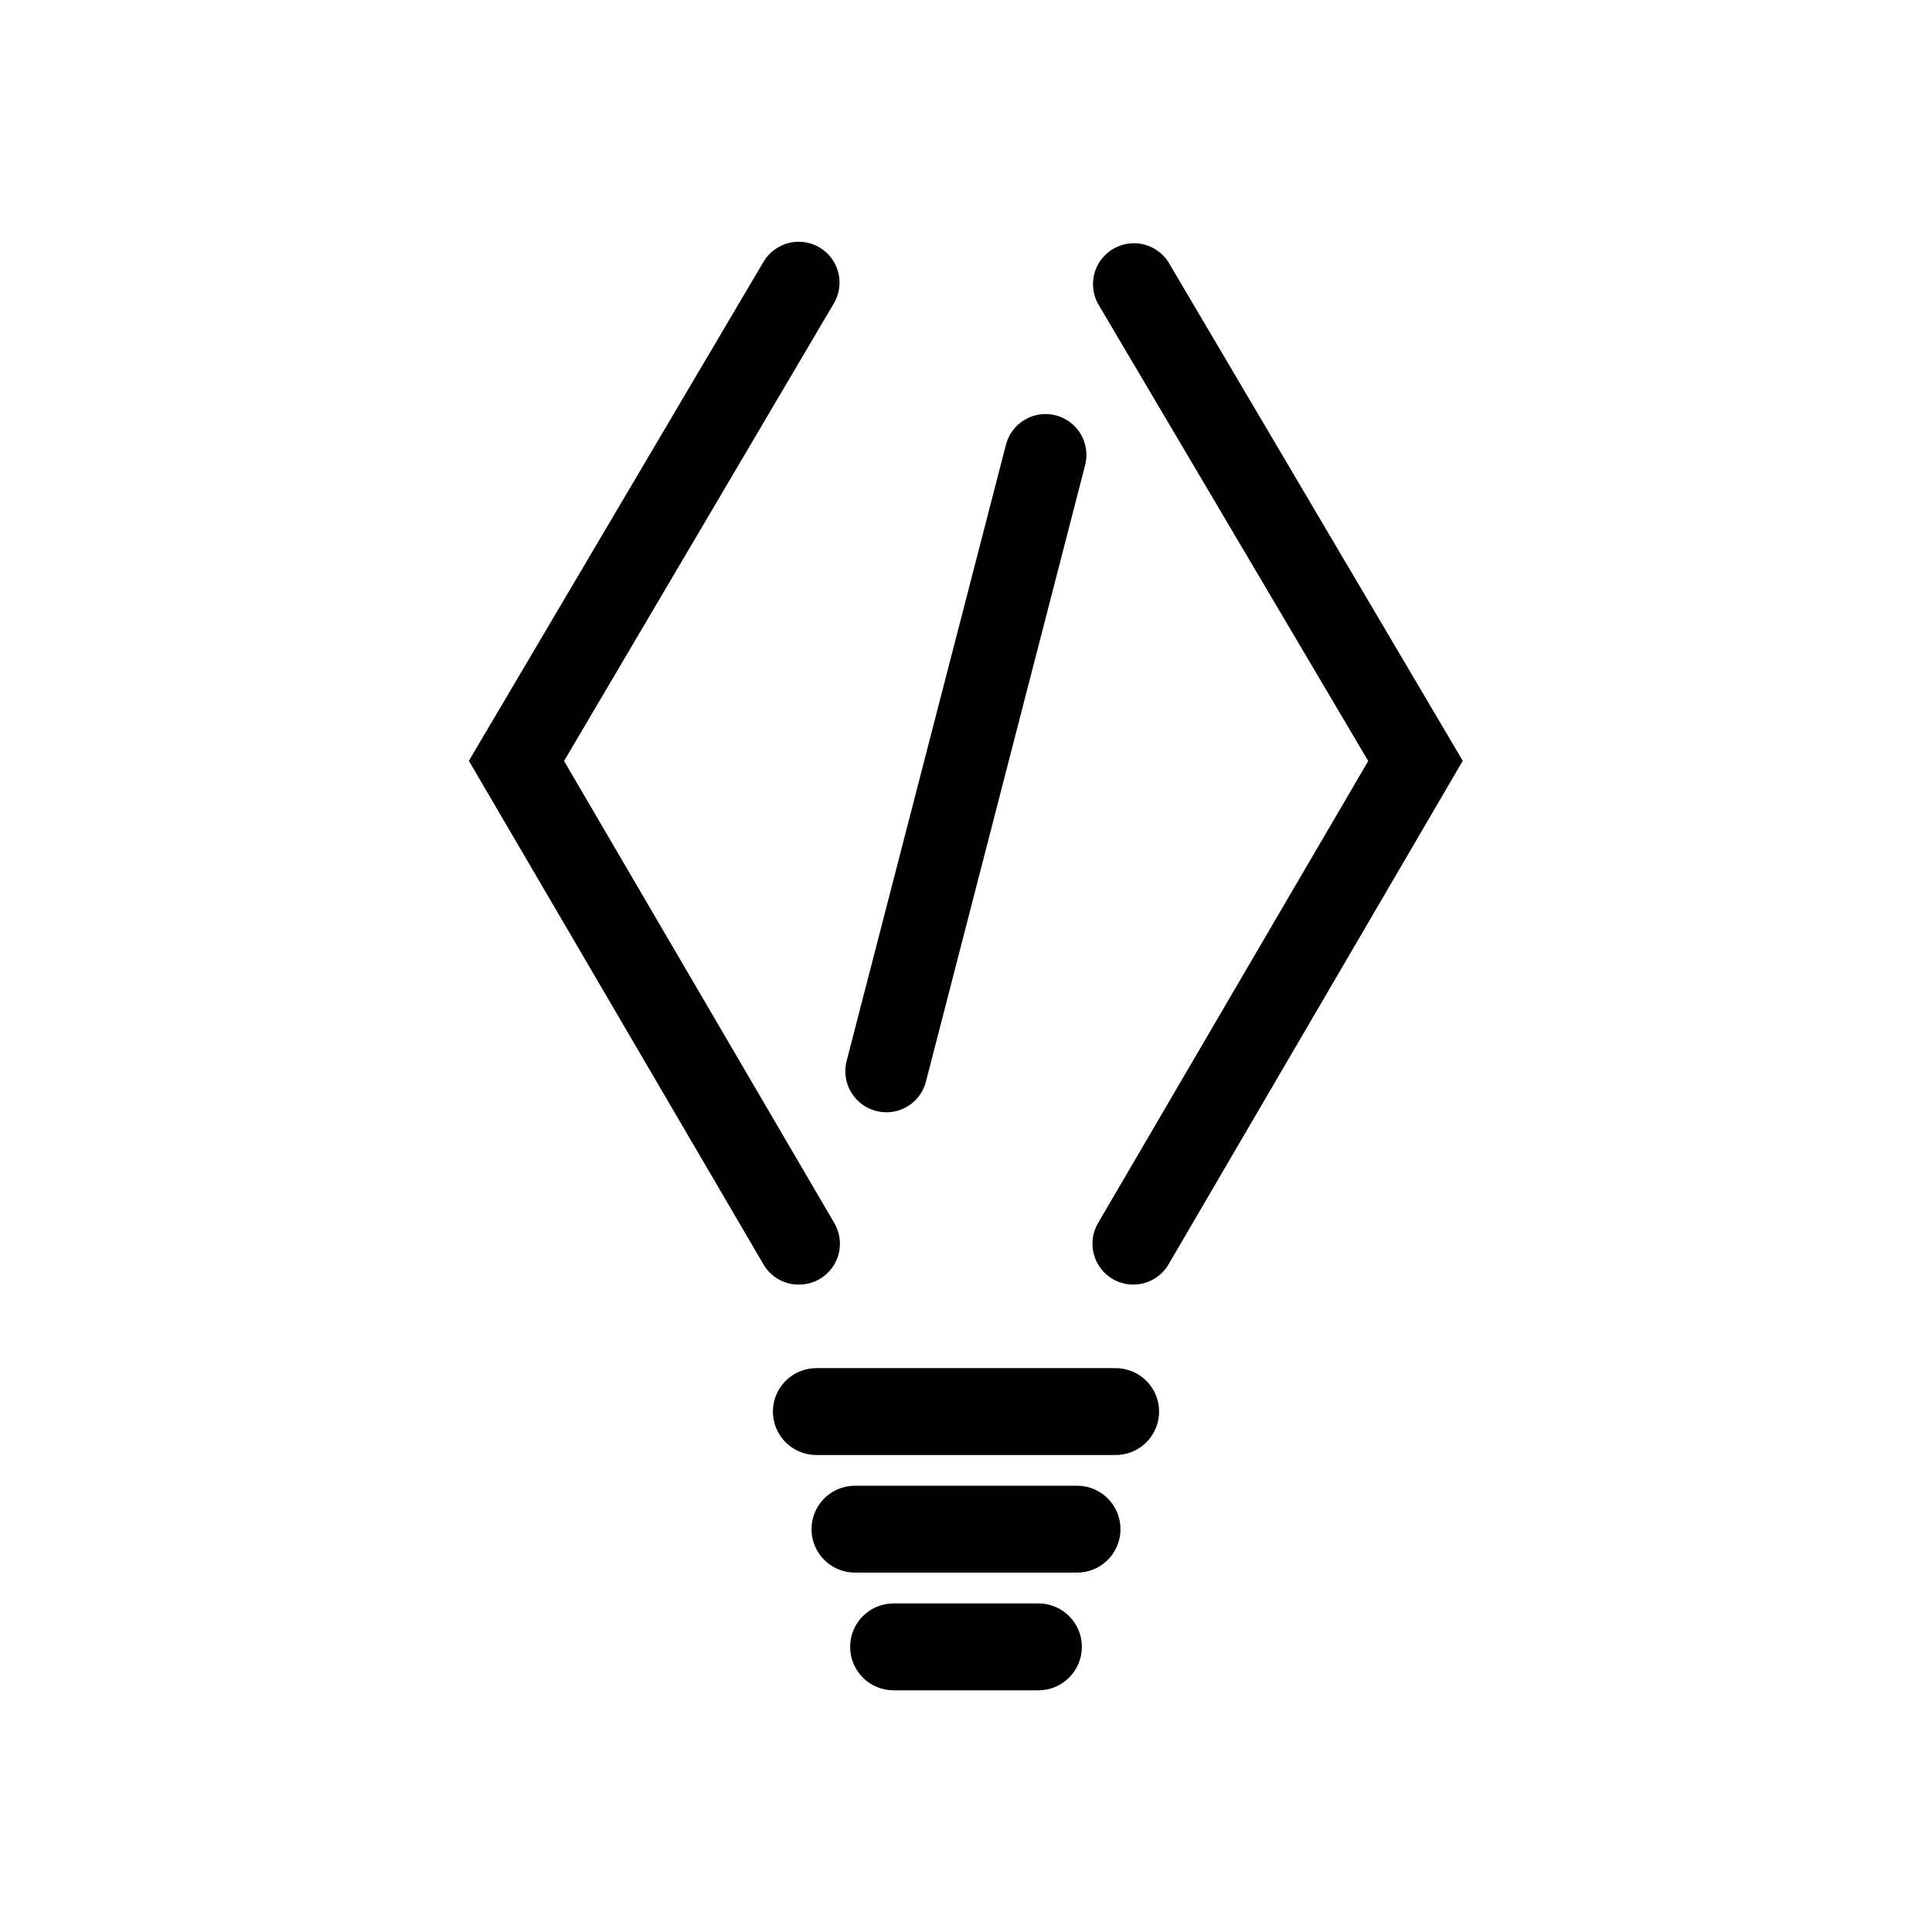 <svg width="2000" height="2000" viewBox="0 0 2000 2000" fill="none" xmlns="http://www.w3.org/2000/svg">
<rect width="2000" height="2000" fill="white"/>
<path d="M826.796 1329.8C819.404 1329.82 812.139 1327.88 805.731 1324.2C799.324 1320.51 794 1315.21 790.295 1308.81L485.389 787.597L790.392 271.008C793.218 266.228 796.959 262.051 801.4 258.716C805.841 255.381 810.895 252.953 816.274 251.571C821.654 250.19 827.252 249.881 832.751 250.663C838.249 251.445 843.54 253.302 848.32 256.129C853.101 258.956 857.278 262.696 860.613 267.137C863.948 271.578 866.376 276.632 867.757 282.012C869.139 287.391 869.448 292.989 868.666 298.488C867.884 303.986 866.026 309.277 863.2 314.057L583.91 787.79L863.681 1266.14C867.447 1272.57 869.449 1279.88 869.485 1287.32C869.521 1294.77 867.589 1302.09 863.884 1308.55C860.18 1315.02 854.835 1320.38 848.39 1324.11C841.945 1327.85 834.628 1329.81 827.181 1329.8H826.796Z" fill="black"/>
<path d="M1173.11 1329.8C1165.63 1329.81 1158.28 1327.82 1151.83 1324.02C1142.17 1318.36 1135.15 1309.1 1132.3 1298.27C1129.45 1287.44 1131 1275.93 1136.61 1266.24L1416.38 787.788L1136.42 314.056C1131.3 304.422 1130.09 293.184 1133.04 282.681C1136 272.177 1142.89 263.219 1152.29 257.671C1161.68 252.123 1172.86 250.413 1183.48 252.898C1194.11 255.382 1203.36 261.868 1209.33 271.007L1514.23 787.596L1209.71 1308.81C1205.98 1315.2 1200.63 1320.5 1194.21 1324.18C1187.79 1327.87 1180.52 1329.8 1173.11 1329.8V1329.8Z" fill="black"/>
<path d="M917.606 1151.44C914.034 1151.41 910.477 1150.96 907.012 1150.09C896.11 1147.3 886.761 1140.3 881.019 1130.62C875.277 1120.94 873.611 1109.38 876.387 1098.47L1041.36 460.344C1042.75 454.962 1045.19 449.908 1048.53 445.468C1051.88 441.029 1056.06 437.292 1060.85 434.47C1065.64 431.649 1070.94 429.798 1076.44 429.024C1081.95 428.25 1087.55 428.568 1092.93 429.959C1098.31 431.35 1103.37 433.788 1107.81 437.132C1112.25 440.477 1115.98 444.663 1118.81 449.452C1121.63 454.241 1123.48 459.539 1124.25 465.043C1125.03 470.547 1124.71 476.15 1123.32 481.531L958.536 1119.66C956.207 1128.75 950.921 1136.8 943.511 1142.56C936.101 1148.31 926.987 1151.44 917.606 1151.44V1151.44Z" fill="black"/>
<path d="M1154.91 1416.29H845.092C820.253 1416.29 800.117 1436.42 800.117 1461.26C800.117 1486.1 820.253 1506.24 845.092 1506.24H1154.91C1179.75 1506.24 1199.89 1486.1 1199.89 1461.26C1199.89 1436.42 1179.75 1416.29 1154.91 1416.29Z" fill="black"/>
<path d="M1114.95 1538.02H885.063C860.224 1538.02 840.088 1558.15 840.088 1582.99C840.088 1607.83 860.224 1627.97 885.063 1627.97H1114.95C1139.79 1627.97 1159.92 1607.83 1159.92 1582.99C1159.92 1558.15 1139.79 1538.02 1114.95 1538.02Z" fill="black"/>
<path d="M1074.97 1659.85H925.024C900.185 1659.85 880.049 1679.98 880.049 1704.82C880.049 1729.66 900.185 1749.8 925.024 1749.8H1074.97C1099.81 1749.8 1119.95 1729.66 1119.95 1704.82C1119.95 1679.98 1099.81 1659.85 1074.97 1659.85Z" fill="black"/>
</svg>
